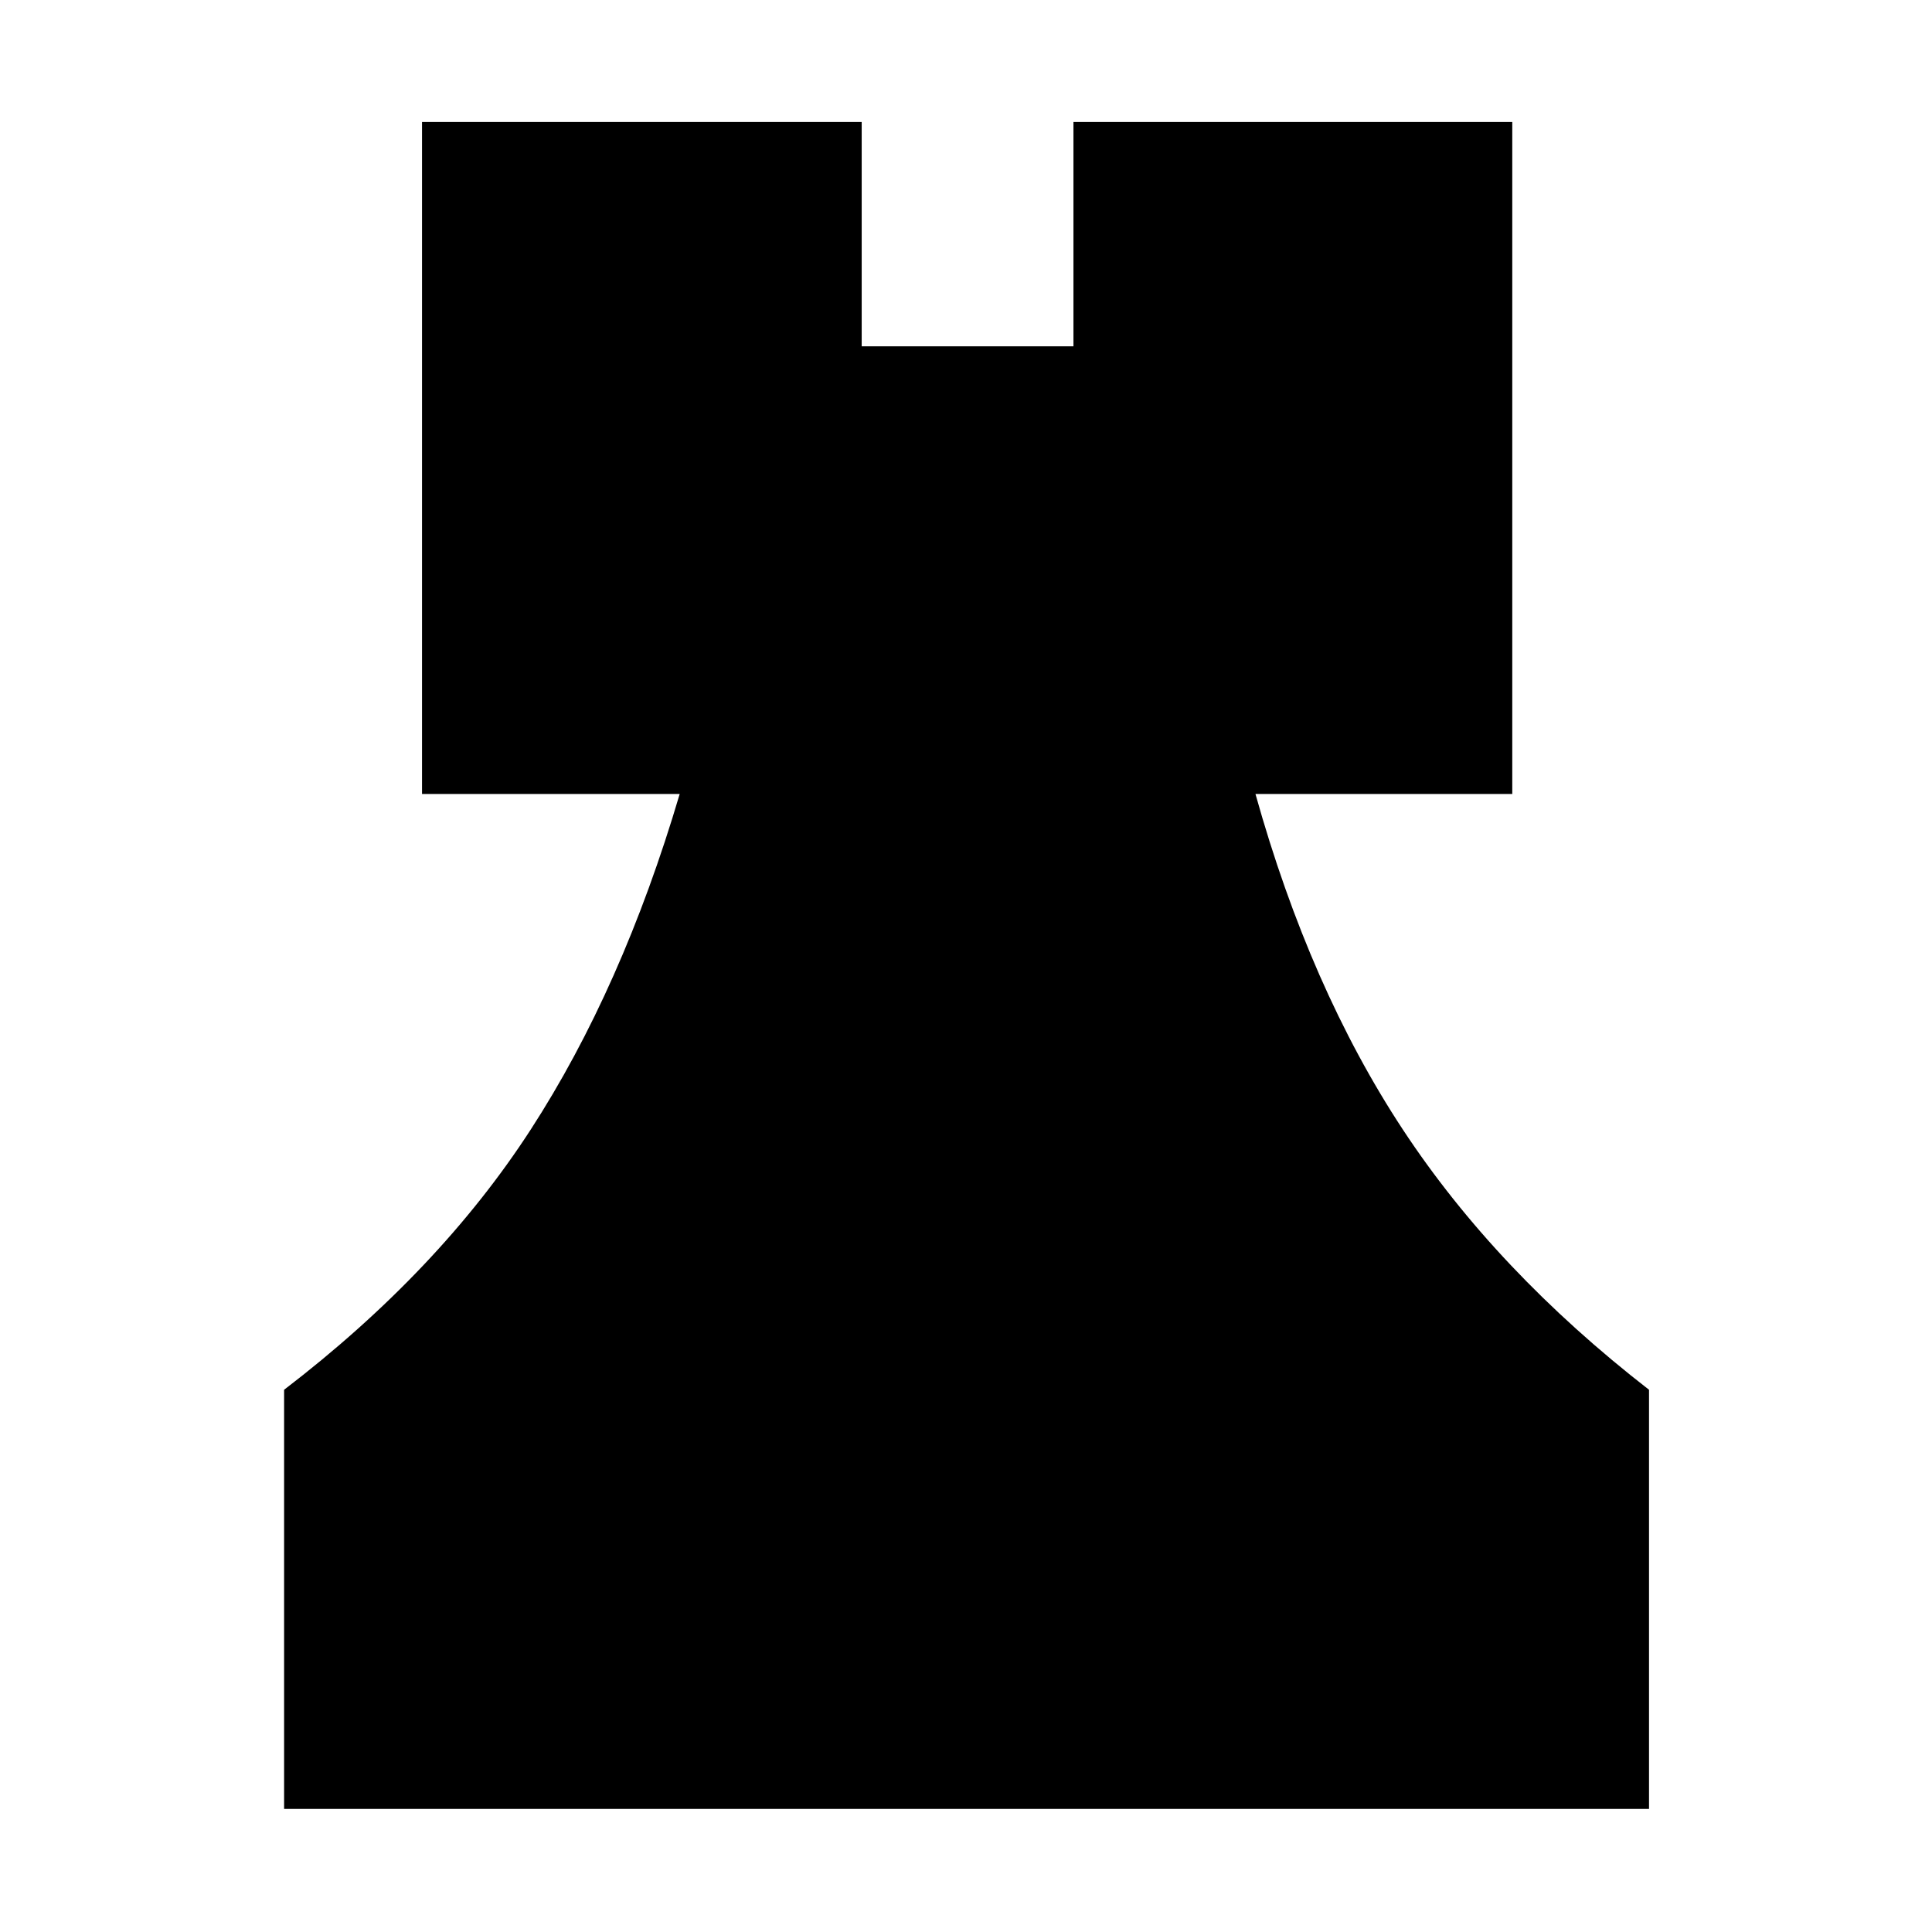 <svg xmlns="http://www.w3.org/2000/svg" height="48" viewBox="0 -960 960 960" width="48"><path d="M141.17-61.17v-208.26q77-59 122.51-129.24 45.51-70.24 74.06-166.81H209.7v-333.91h218.47v111.48h105.22v-111.48h218.05v333.91H623.83q27 96.57 73.28 166.81 46.28 70.24 122.28 129.24v208.26H141.17Z"/></svg>